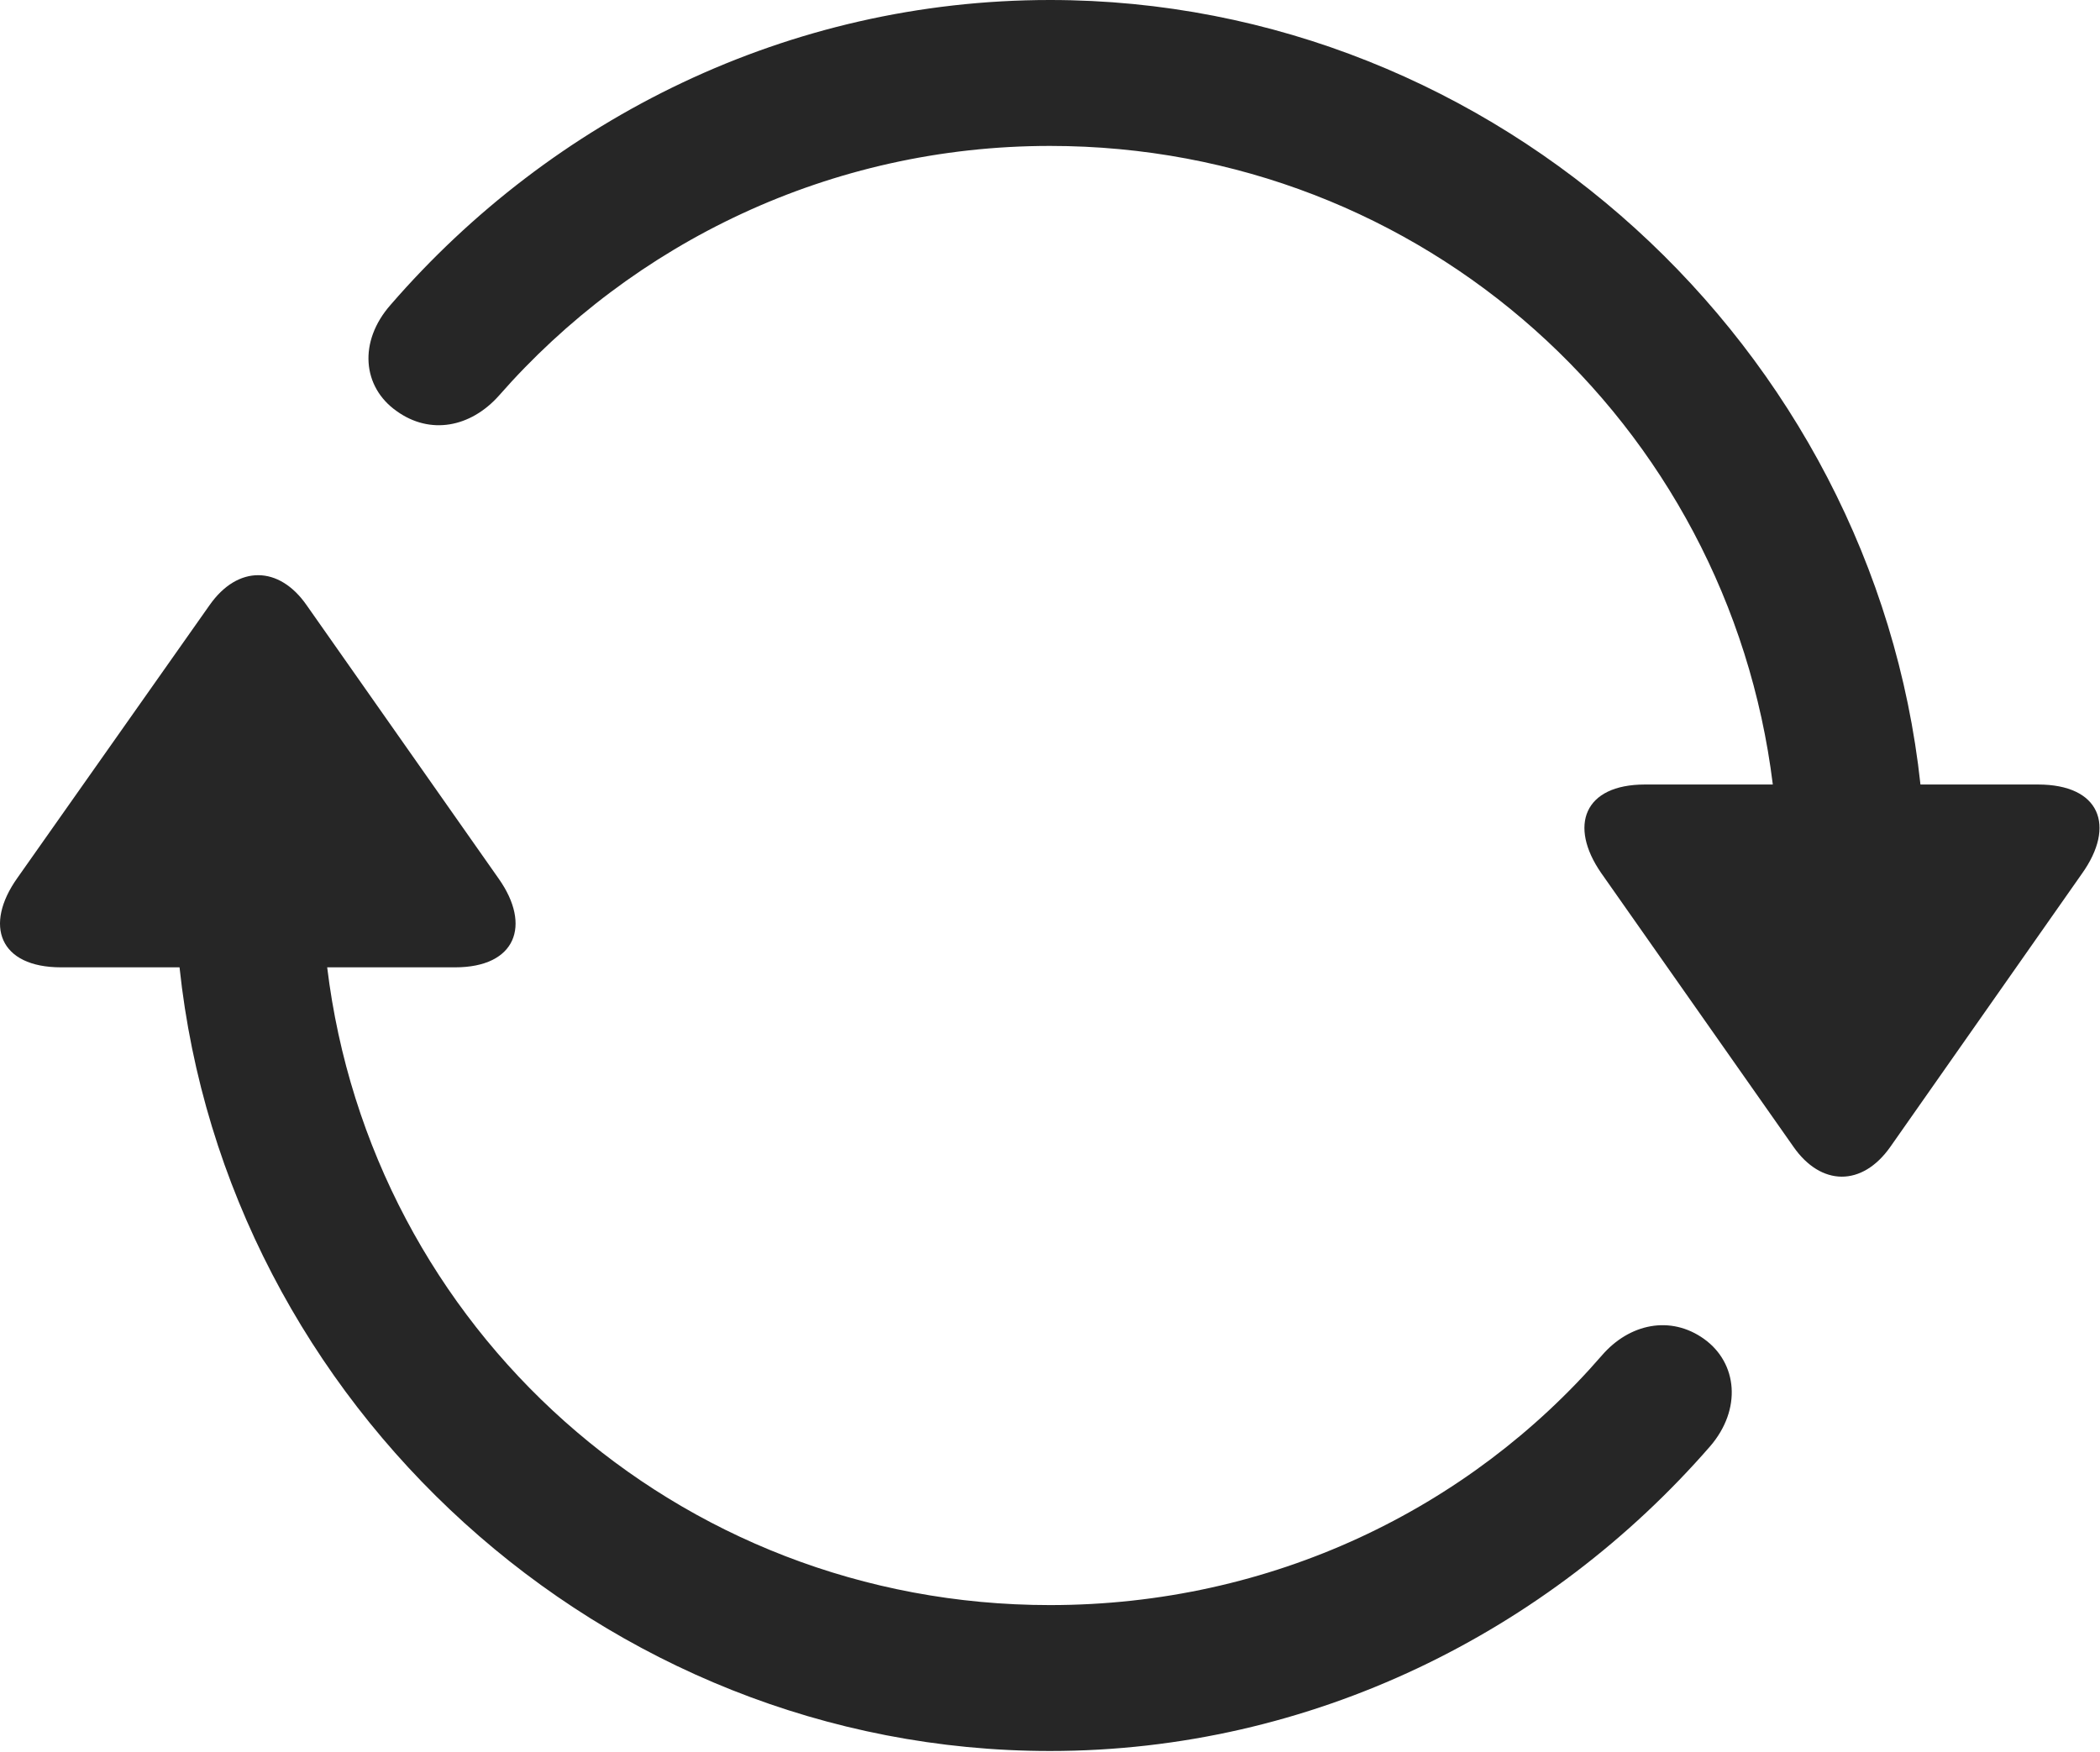 <?xml version="1.0" encoding="UTF-8"?>
<!--Generator: Apple Native CoreSVG 232.5-->
<!DOCTYPE svg
PUBLIC "-//W3C//DTD SVG 1.1//EN"
       "http://www.w3.org/Graphics/SVG/1.1/DTD/svg11.dtd">
<svg version="1.1" xmlns="http://www.w3.org/2000/svg" xmlns:xlink="http://www.w3.org/1999/xlink" width="119.447" height="99.658">
 <g>
  <rect height="99.658" opacity="0" width="119.447" x="0" y="0"/>
  <path d="M0.983 49.951C-0.921 52.637-0.042 55.029 3.473 55.029L10.212 55.029C12.848 79.883 34.284 99.609 59.723 99.609C74.616 99.609 88.093 92.822 97.272 82.275C99.079 80.176 98.835 77.539 96.93 76.172C95.026 74.805 92.682 75.293 91.12 77.1C83.552 85.84 72.321 91.309 59.723 91.309C38.434 91.309 21.1 75.537 18.61 55.029L25.886 55.029C29.352 55.029 30.231 52.637 28.376 50L17.438 34.424C15.876 32.178 13.532 32.129 11.921 34.424ZM22.223 17.334C20.368 19.434 20.612 22.021 22.565 23.389C24.47 24.756 26.764 24.316 28.376 22.51C35.993 13.818 47.223 8.301 59.723 8.301C80.964 8.301 98.298 24.072 100.837 44.629L93.561 44.629C90.094 44.629 89.216 46.973 91.071 49.658L102.009 65.234C103.571 67.481 105.915 67.529 107.526 65.234L118.415 49.707C120.368 46.973 119.44 44.629 115.925 44.629L109.235 44.629C106.55 19.775 85.163 0 59.723 0C44.831 0 31.403 6.738 22.223 17.334Z" fill="#000000" fill-opacity="0.85"/>
 </g>
</svg>
